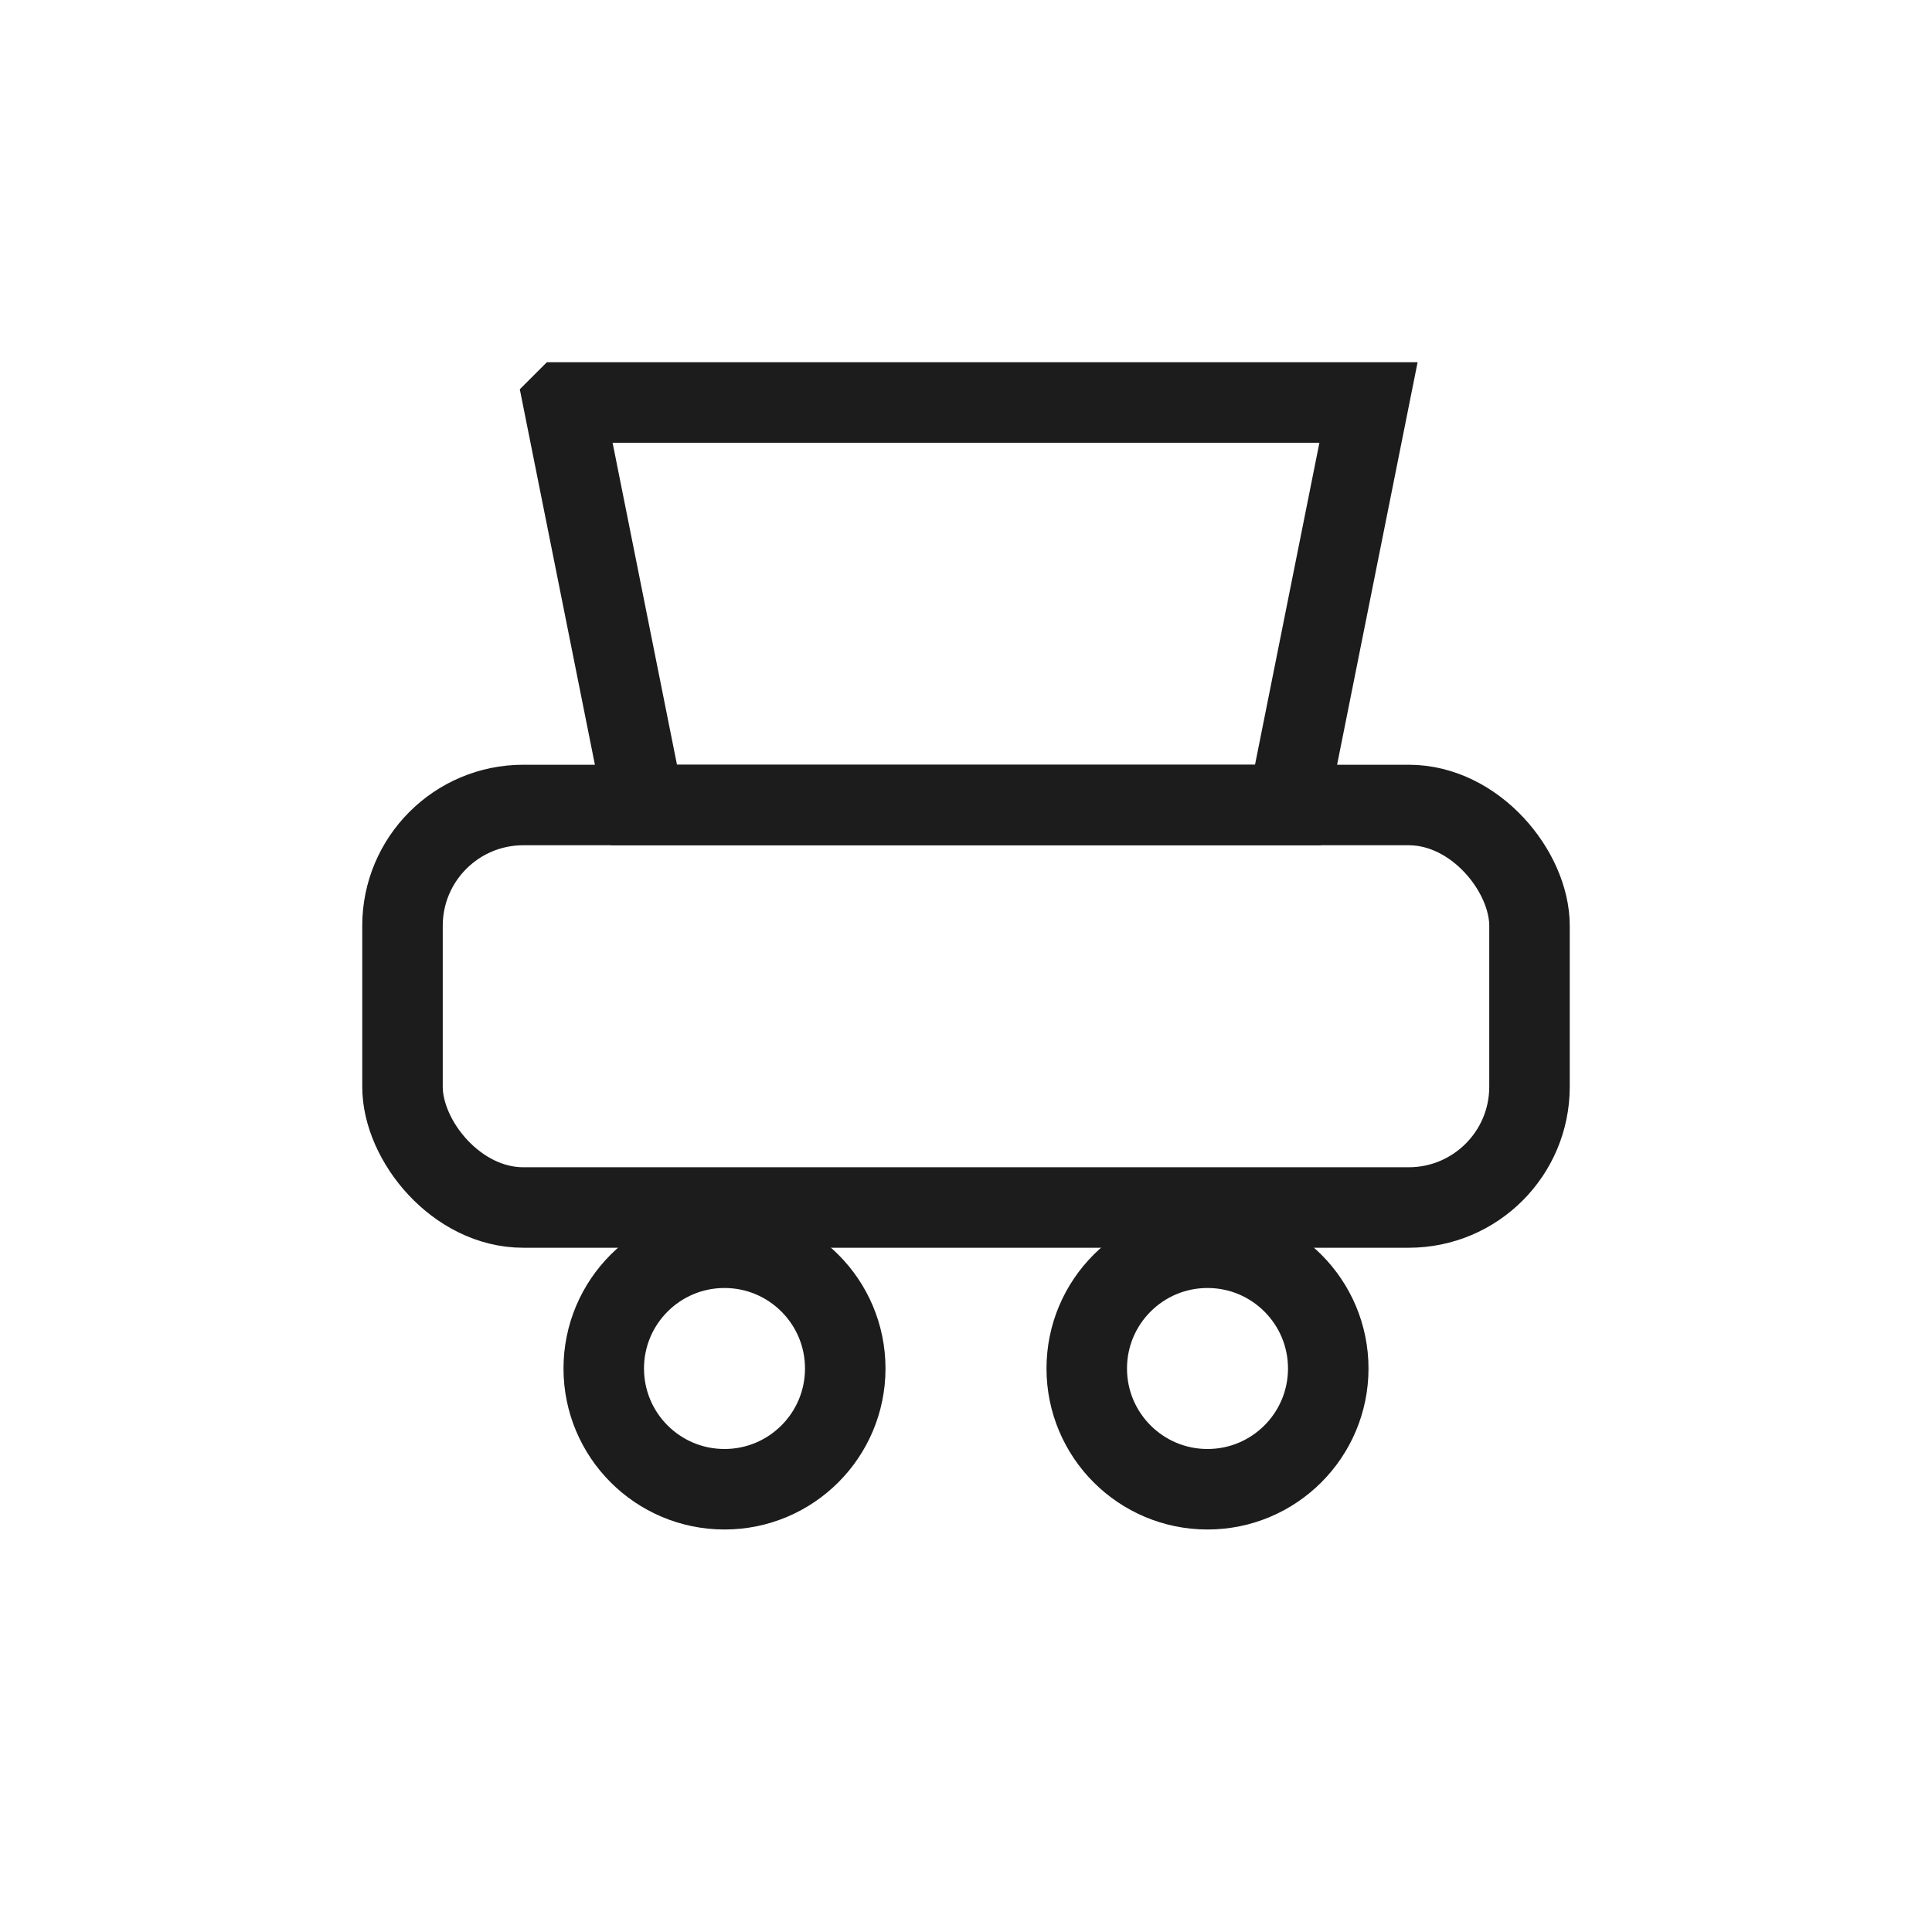<svg xmlns="http://www.w3.org/2000/svg" width="48" height="48" viewBox="0 0 48 48" fill="none">
  <path d="M14 10h20l-2 10H16l-2-10Z" stroke="#1C1C1C" stroke-width="2"/>
  <rect x="10" y="20" width="28" height="10" rx="3" stroke="#1C1C1C" stroke-width="2"/>
  <circle cx="18" cy="34" r="3" stroke="#1C1C1C" stroke-width="2"/>
  <circle cx="30" cy="34" r="3" stroke="#1C1C1C" stroke-width="2"/>
</svg>
